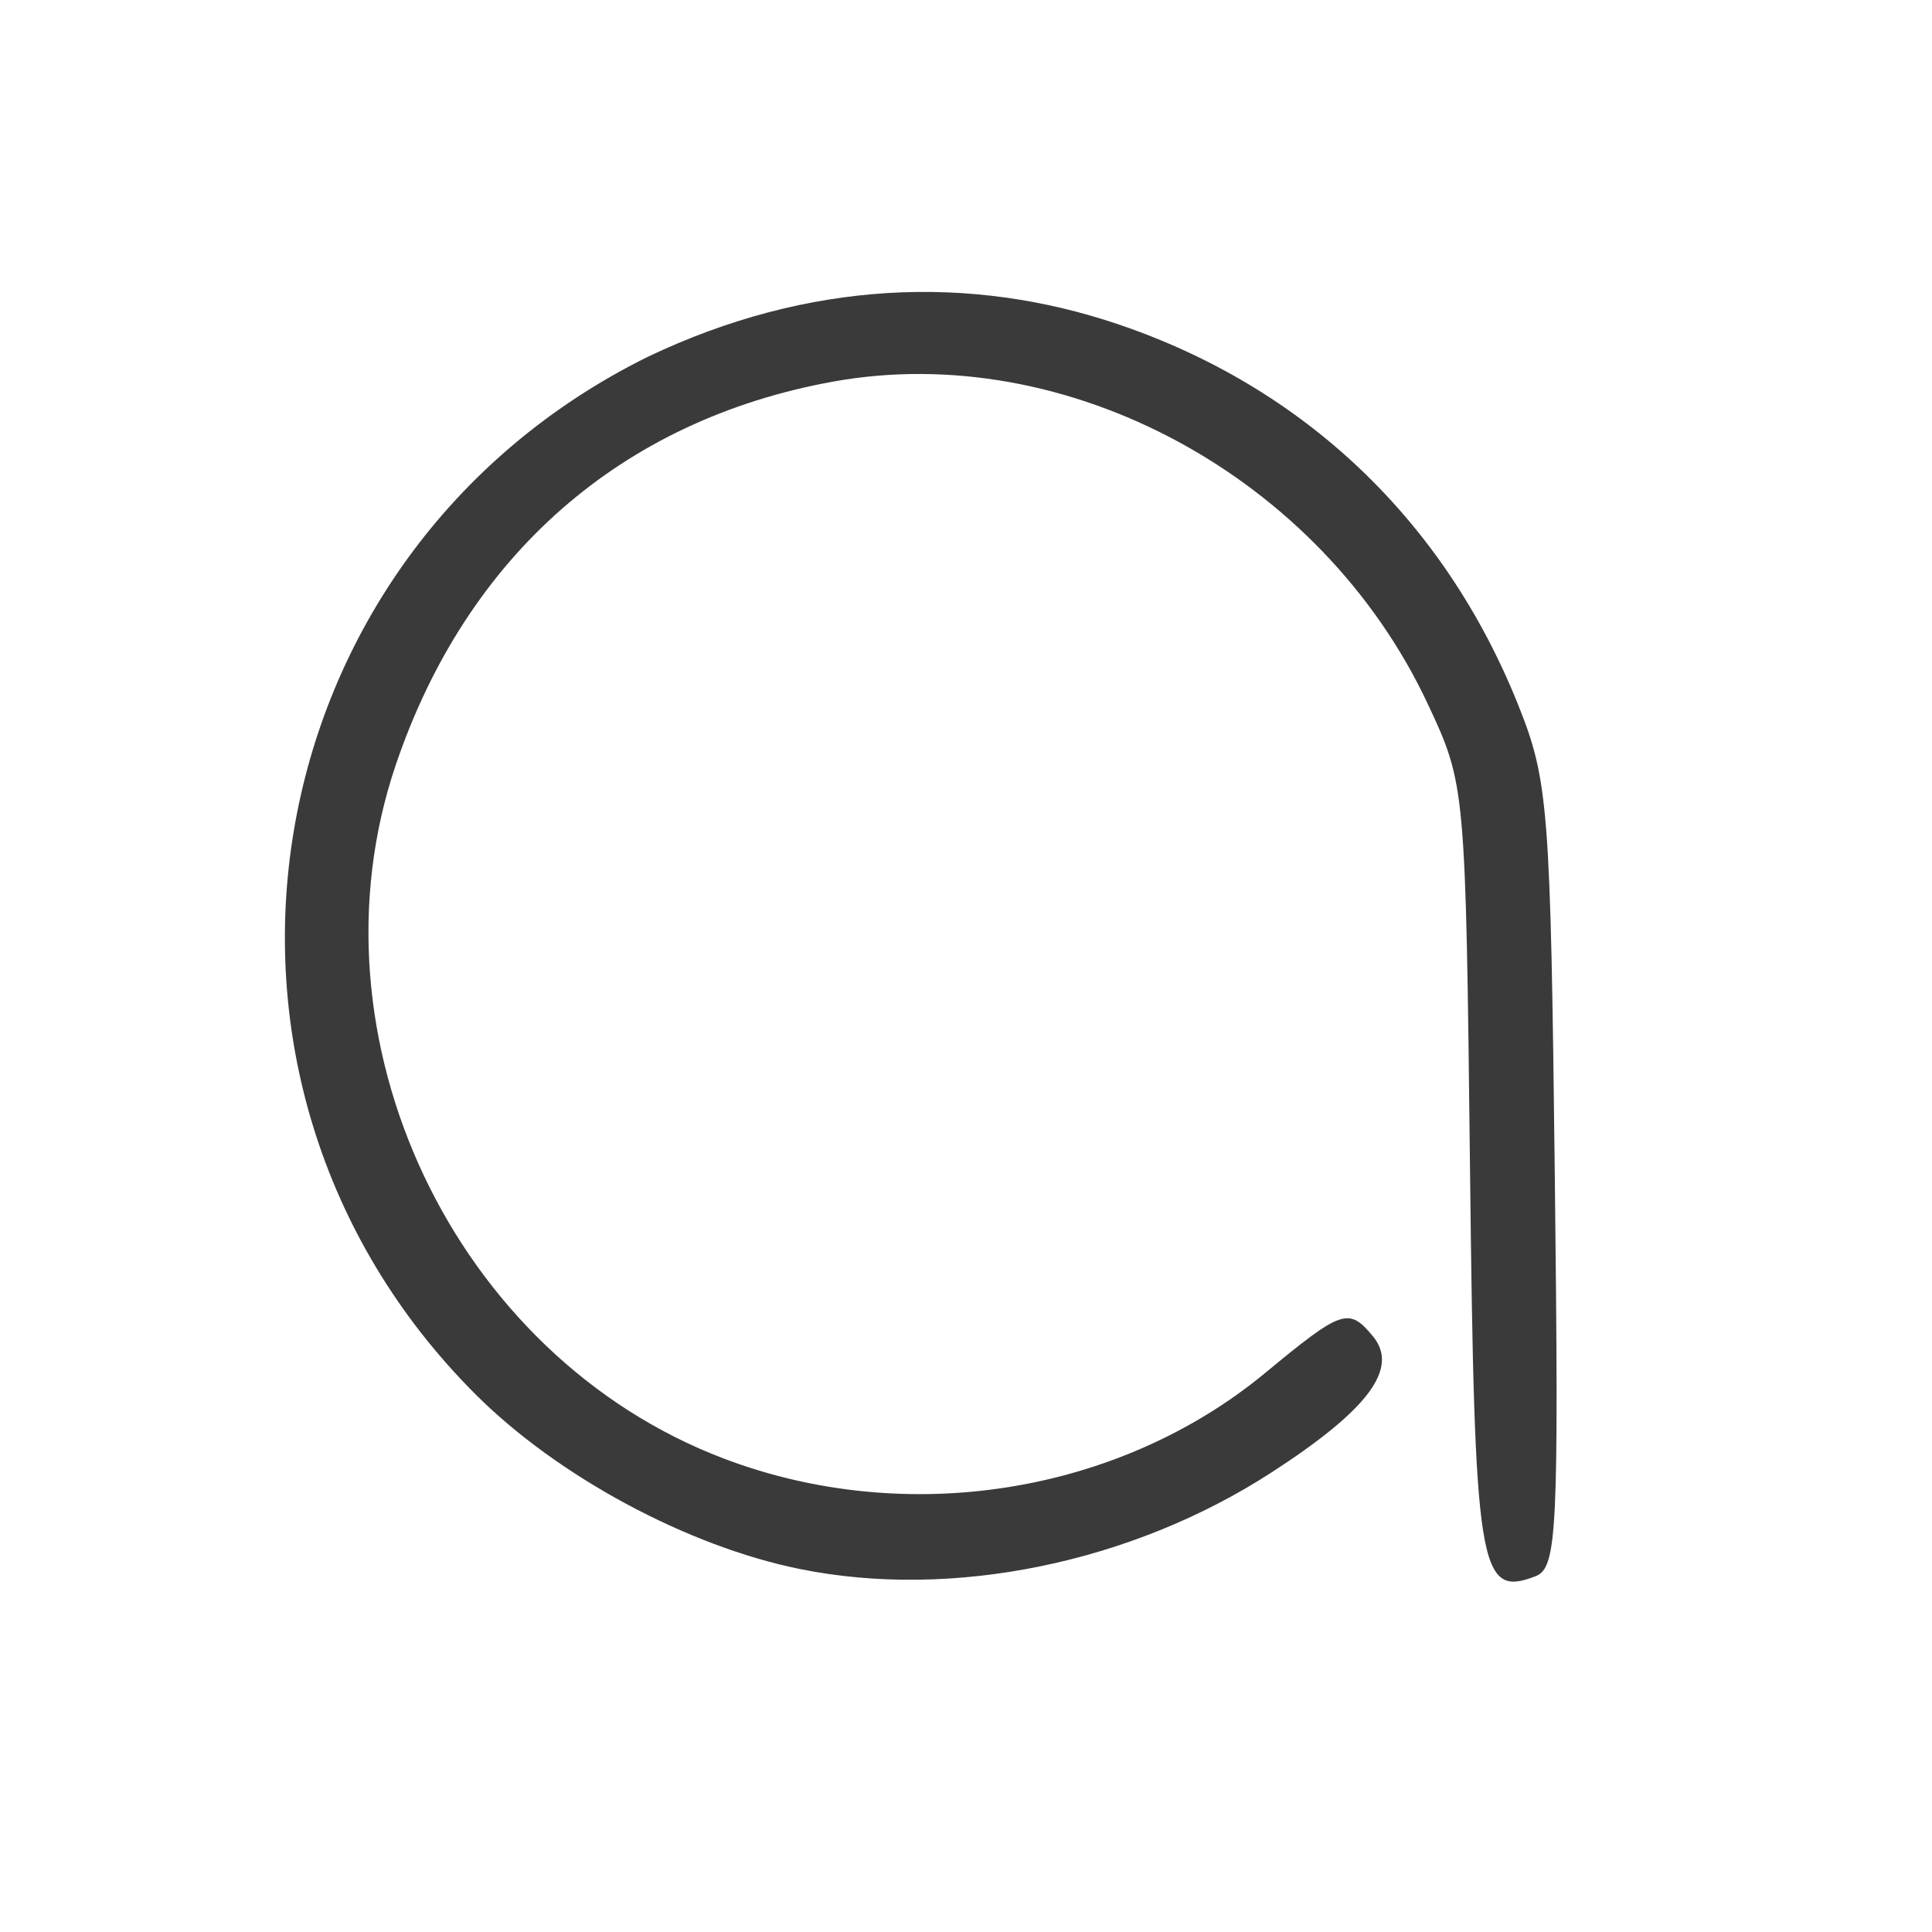 <svg height="512" viewBox="0 0 512 512" width="512" xmlns="http://www.w3.org/2000/svg">
 <path d="m80.493 145.728c-7.961-1.608-17.13-6.544-22.932-12.346-22.224-22.224-16.06-59.303 12.178-73.259 11.337-5.403 22.748-5.83 33.19-2.3 13.115 4.43 23.018 13.832 28.23 26.799 2.174 5.409 2.318 7.248 2.62 33.346.29 25.148.168 27.679-1.365 28.267-3.994 1.532-4.301-.375-4.622-28.712-.307-27.087-.317-27.195-2.988-32.894-7.511-16.024-25.466-25.748-42.007-22.748-14.937 2.709-25.84 12.266-30.857 27.049-6.54 19.27 4.095 41.762 23.169 48.998 12.88 4.887 27.871 2.51 38.234-6.062 5.406-4.471 5.885-4.635 7.588-2.583 1.877 2.262-.312 5.197-7.195 9.646-9.876 6.383-22.509 8.967-33.242 6.799z" fill="#3a3a3a" transform="matrix(3.753 0 0 3.753 -90.032 -131.095)"/>
</svg>
